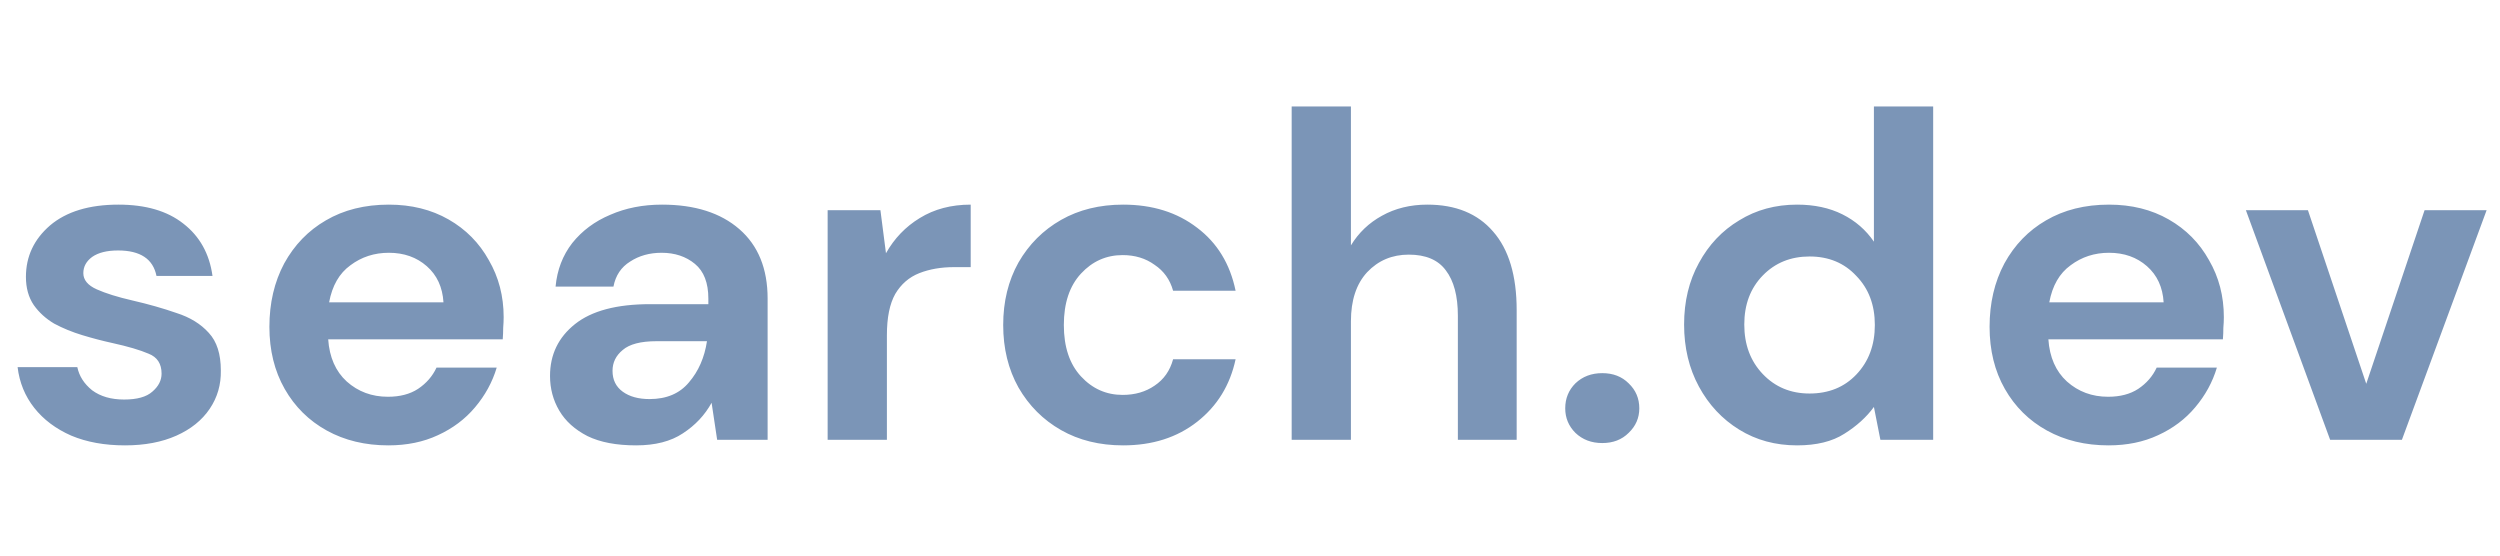<svg width="108" height="24" viewBox="0 0 108 24" fill="none" xmlns="http://www.w3.org/2000/svg">
<path d="M5.4 19.24C4.52 19.24 3.747 19.1 3.08 18.82C2.413 18.527 1.88 18.127 1.48 17.62C1.08 17.113 0.84 16.527 0.76 15.86H3.34C3.42 16.247 3.633 16.58 3.98 16.86C4.34 17.127 4.8 17.26 5.36 17.26C5.92 17.26 6.327 17.147 6.58 16.92C6.847 16.693 6.98 16.433 6.98 16.14C6.98 15.713 6.793 15.427 6.42 15.28C6.047 15.12 5.527 14.967 4.86 14.82C4.433 14.727 4 14.613 3.56 14.48C3.12 14.347 2.713 14.18 2.34 13.98C1.98 13.767 1.687 13.5 1.46 13.18C1.233 12.847 1.12 12.44 1.12 11.96C1.12 11.08 1.467 10.34 2.16 9.74C2.867 9.14 3.853 8.84 5.12 8.84C6.293 8.84 7.227 9.113 7.92 9.66C8.627 10.207 9.047 10.96 9.18 11.92H6.76C6.613 11.187 6.06 10.82 5.1 10.82C4.62 10.82 4.247 10.913 3.98 11.1C3.727 11.287 3.6 11.52 3.6 11.8C3.6 12.093 3.793 12.327 4.18 12.5C4.567 12.673 5.08 12.833 5.72 12.98C6.413 13.14 7.047 13.32 7.62 13.52C8.207 13.707 8.673 13.993 9.02 14.38C9.367 14.753 9.54 15.293 9.54 16C9.553 16.613 9.393 17.167 9.06 17.66C8.727 18.153 8.247 18.54 7.62 18.82C6.993 19.1 6.253 19.24 5.4 19.24ZM16.778 19.24C15.778 19.24 14.891 19.027 14.118 18.6C13.345 18.173 12.738 17.573 12.298 16.8C11.858 16.027 11.638 15.133 11.638 14.12C11.638 13.093 11.851 12.18 12.278 11.38C12.718 10.58 13.318 9.96 14.078 9.52C14.851 9.067 15.758 8.84 16.798 8.84C17.771 8.84 18.631 9.053 19.378 9.48C20.125 9.907 20.704 10.493 21.118 11.24C21.544 11.973 21.758 12.793 21.758 13.7C21.758 13.847 21.751 14 21.738 14.16C21.738 14.32 21.731 14.487 21.718 14.66H14.178C14.231 15.433 14.498 16.04 14.978 16.48C15.471 16.92 16.064 17.14 16.758 17.14C17.278 17.14 17.711 17.027 18.058 16.8C18.418 16.56 18.684 16.253 18.858 15.88H21.458C21.271 16.507 20.958 17.08 20.518 17.6C20.091 18.107 19.558 18.507 18.918 18.8C18.291 19.093 17.578 19.24 16.778 19.24ZM16.798 10.92C16.171 10.92 15.618 11.1 15.138 11.46C14.658 11.807 14.351 12.34 14.218 13.06H19.158C19.118 12.407 18.878 11.887 18.438 11.5C17.998 11.113 17.451 10.92 16.798 10.92ZM27.481 19.24C26.628 19.24 25.928 19.107 25.381 18.84C24.834 18.56 24.428 18.193 24.161 17.74C23.894 17.287 23.761 16.787 23.761 16.24C23.761 15.32 24.121 14.573 24.841 14C25.561 13.427 26.641 13.14 28.081 13.14H30.601V12.9C30.601 12.22 30.408 11.72 30.021 11.4C29.634 11.08 29.154 10.92 28.581 10.92C28.061 10.92 27.608 11.047 27.221 11.3C26.834 11.54 26.594 11.9 26.501 12.38H24.001C24.068 11.66 24.308 11.033 24.721 10.5C25.148 9.967 25.694 9.56 26.361 9.28C27.028 8.987 27.774 8.84 28.601 8.84C30.014 8.84 31.128 9.193 31.941 9.9C32.754 10.607 33.161 11.607 33.161 12.9V19H30.981L30.741 17.4C30.448 17.933 30.034 18.373 29.501 18.72C28.981 19.067 28.308 19.24 27.481 19.24ZM28.061 17.24C28.794 17.24 29.361 17 29.761 16.52C30.174 16.04 30.434 15.447 30.541 14.74H28.361C27.681 14.74 27.194 14.867 26.901 15.12C26.608 15.36 26.461 15.66 26.461 16.02C26.461 16.407 26.608 16.707 26.901 16.92C27.194 17.133 27.581 17.24 28.061 17.24ZM35.754 19V9.08H38.034L38.274 10.94C38.634 10.3 39.121 9.793 39.734 9.42C40.361 9.033 41.094 8.84 41.934 8.84V11.54H41.214C40.654 11.54 40.154 11.627 39.714 11.8C39.274 11.973 38.927 12.273 38.674 12.7C38.434 13.127 38.314 13.72 38.314 14.48V19H35.754ZM48.518 19.24C47.505 19.24 46.611 19.02 45.838 18.58C45.065 18.14 44.451 17.527 43.998 16.74C43.558 15.953 43.338 15.053 43.338 14.04C43.338 13.027 43.558 12.127 43.998 11.34C44.451 10.553 45.065 9.94 45.838 9.5C46.611 9.06 47.505 8.84 48.518 8.84C49.785 8.84 50.851 9.173 51.718 9.84C52.584 10.493 53.138 11.4 53.378 12.56H50.678C50.544 12.08 50.278 11.707 49.878 11.44C49.491 11.16 49.031 11.02 48.498 11.02C47.791 11.02 47.191 11.287 46.698 11.82C46.205 12.353 45.958 13.093 45.958 14.04C45.958 14.987 46.205 15.727 46.698 16.26C47.191 16.793 47.791 17.06 48.498 17.06C49.031 17.06 49.491 16.927 49.878 16.66C50.278 16.393 50.544 16.013 50.678 15.52H53.378C53.138 16.64 52.584 17.54 51.718 18.22C50.851 18.9 49.785 19.24 48.518 19.24ZM55.8 19V4.6H58.36V10.6C58.693 10.053 59.14 9.627 59.7 9.32C60.273 9 60.927 8.84 61.66 8.84C62.887 8.84 63.833 9.227 64.5 10C65.18 10.773 65.52 11.907 65.52 13.4V19H62.98V13.64C62.98 12.787 62.807 12.133 62.46 11.68C62.127 11.227 61.593 11 60.86 11C60.14 11 59.54 11.253 59.06 11.76C58.593 12.267 58.36 12.973 58.36 13.88V19H55.8ZM69.218 19.14C68.751 19.14 68.365 18.993 68.058 18.7C67.765 18.407 67.618 18.053 67.618 17.64C67.618 17.213 67.765 16.853 68.058 16.56C68.365 16.267 68.751 16.12 69.218 16.12C69.685 16.12 70.065 16.267 70.358 16.56C70.665 16.853 70.818 17.213 70.818 17.64C70.818 18.053 70.665 18.407 70.358 18.7C70.065 18.993 69.685 19.14 69.218 19.14ZM77.633 19.24C76.699 19.24 75.866 19.013 75.133 18.56C74.399 18.107 73.819 17.487 73.393 16.7C72.966 15.913 72.753 15.02 72.753 14.02C72.753 13.02 72.966 12.133 73.393 11.36C73.819 10.573 74.399 9.96 75.133 9.52C75.866 9.067 76.699 8.84 77.633 8.84C78.379 8.84 79.033 8.98 79.593 9.26C80.153 9.54 80.606 9.933 80.953 10.44V4.6H83.513V19H81.233L80.953 17.58C80.633 18.02 80.206 18.407 79.673 18.74C79.153 19.073 78.473 19.24 77.633 19.24ZM78.173 17C78.999 17 79.673 16.727 80.193 16.18C80.726 15.62 80.993 14.907 80.993 14.04C80.993 13.173 80.726 12.467 80.193 11.92C79.673 11.36 78.999 11.08 78.173 11.08C77.359 11.08 76.686 11.353 76.153 11.9C75.619 12.447 75.353 13.153 75.353 14.02C75.353 14.887 75.619 15.6 76.153 16.16C76.686 16.72 77.359 17 78.173 17ZM91.09 19.24C90.09 19.24 89.203 19.027 88.43 18.6C87.656 18.173 87.049 17.573 86.609 16.8C86.169 16.027 85.95 15.133 85.95 14.12C85.95 13.093 86.163 12.18 86.59 11.38C87.029 10.58 87.629 9.96 88.389 9.52C89.163 9.067 90.07 8.84 91.109 8.84C92.083 8.84 92.943 9.053 93.689 9.48C94.436 9.907 95.016 10.493 95.43 11.24C95.856 11.973 96.07 12.793 96.07 13.7C96.07 13.847 96.063 14 96.049 14.16C96.049 14.32 96.043 14.487 96.029 14.66H88.49C88.543 15.433 88.809 16.04 89.29 16.48C89.783 16.92 90.376 17.14 91.07 17.14C91.59 17.14 92.023 17.027 92.37 16.8C92.73 16.56 92.996 16.253 93.169 15.88H95.769C95.583 16.507 95.269 17.08 94.829 17.6C94.403 18.107 93.87 18.507 93.23 18.8C92.603 19.093 91.889 19.24 91.09 19.24ZM91.109 10.92C90.483 10.92 89.93 11.1 89.45 11.46C88.969 11.807 88.663 12.34 88.529 13.06H93.469C93.43 12.407 93.189 11.887 92.749 11.5C92.309 11.113 91.763 10.92 91.109 10.92ZM100.662 19L97.022 9.08H99.702L102.222 16.58L104.742 9.08H107.422L103.762 19H100.662Z" fill="#7B95B7"/>
</svg>
